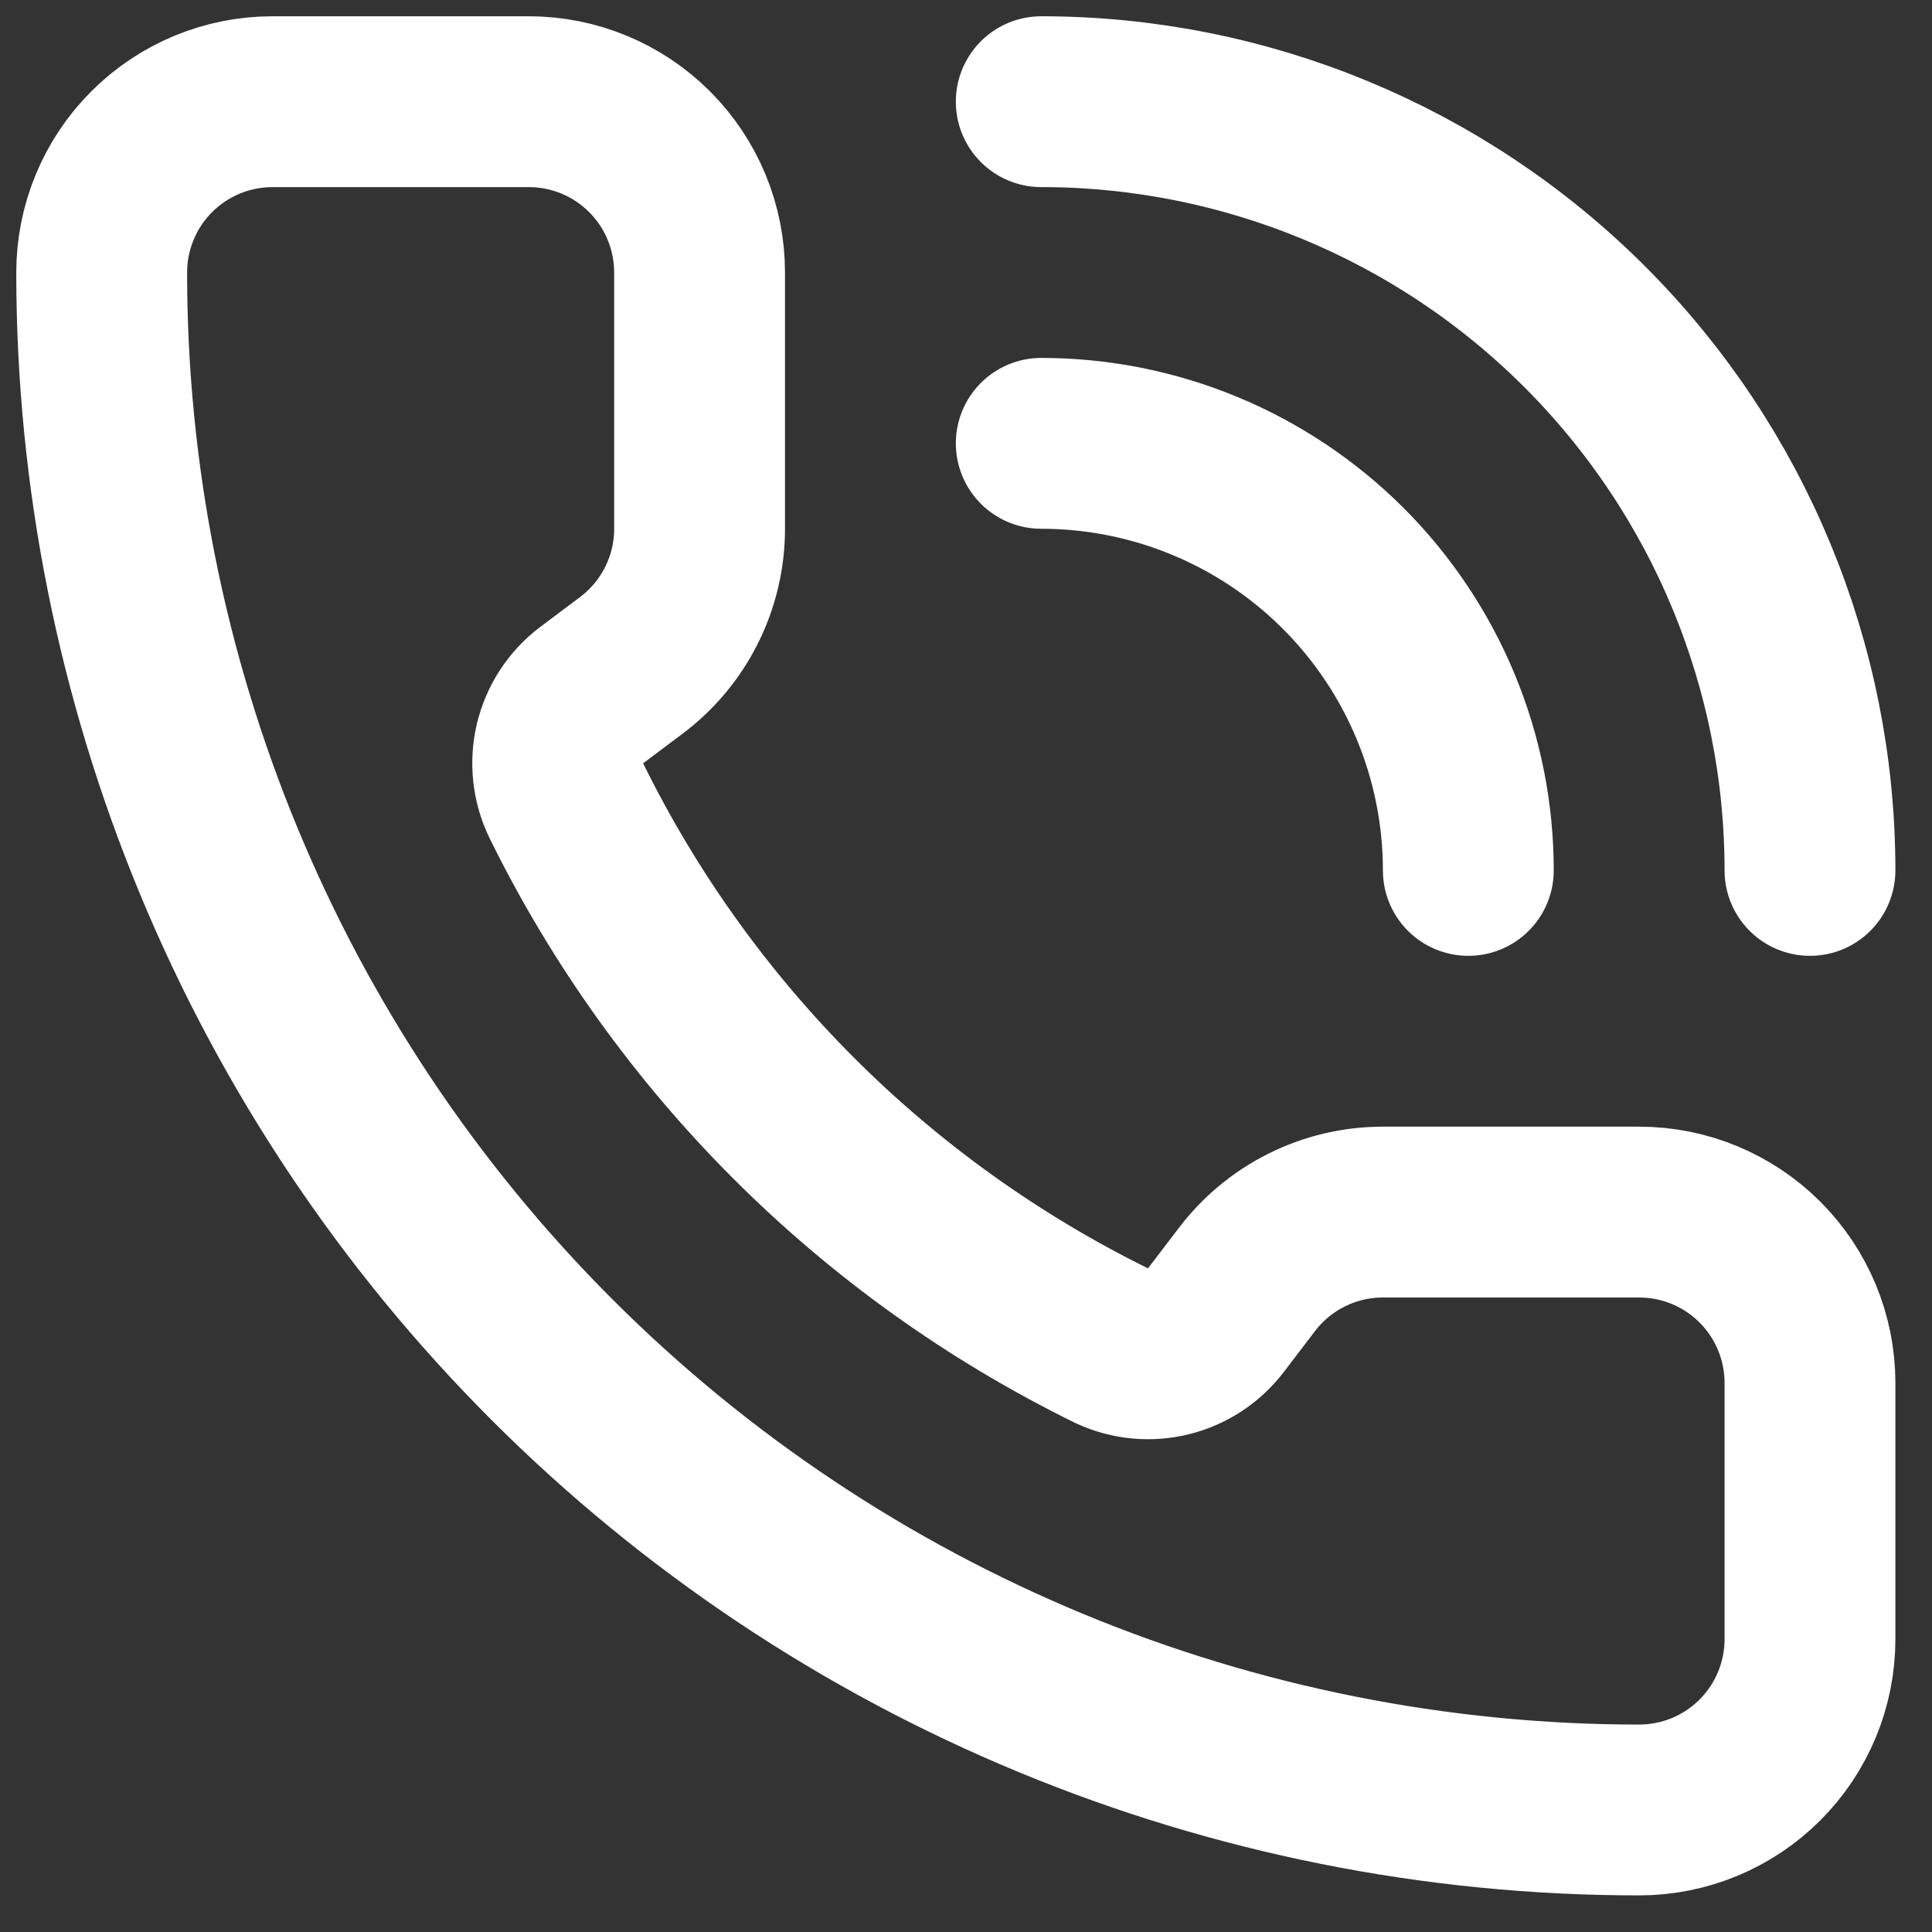 <svg width="38" height="38" viewBox="0 0 38 38" fill="none" xmlns="http://www.w3.org/2000/svg">
<rect x="0" y="0" width="38" height="38" fill="#333333" stroke="none"/>
<path d="M20.48 2C24.49 2 28.336 3.593 31.172 6.429C34.007 9.264 35.6 13.11 35.6 17.12M20.48 8.72C22.708 8.72 24.844 9.605 26.42 11.18C27.995 12.756 28.88 14.892 28.88 17.12M21.878 26.474C22.225 26.634 22.616 26.67 22.986 26.578C23.357 26.485 23.684 26.269 23.916 25.965L24.512 25.184C24.825 24.767 25.231 24.428 25.697 24.195C26.164 23.961 26.678 23.84 27.2 23.84H32.24C33.131 23.84 33.986 24.194 34.616 24.824C35.246 25.454 35.6 26.309 35.6 27.2V32.24C35.6 33.131 35.246 33.986 34.616 34.616C33.986 35.246 33.131 35.6 32.24 35.6C24.22 35.6 16.528 32.414 10.857 26.743C5.186 21.072 2 13.38 2 5.36C2 4.469 2.354 3.614 2.984 2.984C3.614 2.354 4.469 2 5.36 2H10.4C11.291 2 12.146 2.354 12.776 2.984C13.406 3.614 13.76 4.469 13.76 5.36V10.4C13.76 10.922 13.639 11.436 13.405 11.903C13.172 12.369 12.833 12.775 12.416 13.088L11.63 13.678C11.321 13.913 11.104 14.248 11.014 14.626C10.925 15.003 10.969 15.4 11.139 15.749C13.435 20.413 17.211 24.184 21.878 26.474Z" stroke="white" stroke-width="3.36" stroke-linecap="round" stroke-linejoin="round"/>
</svg>
